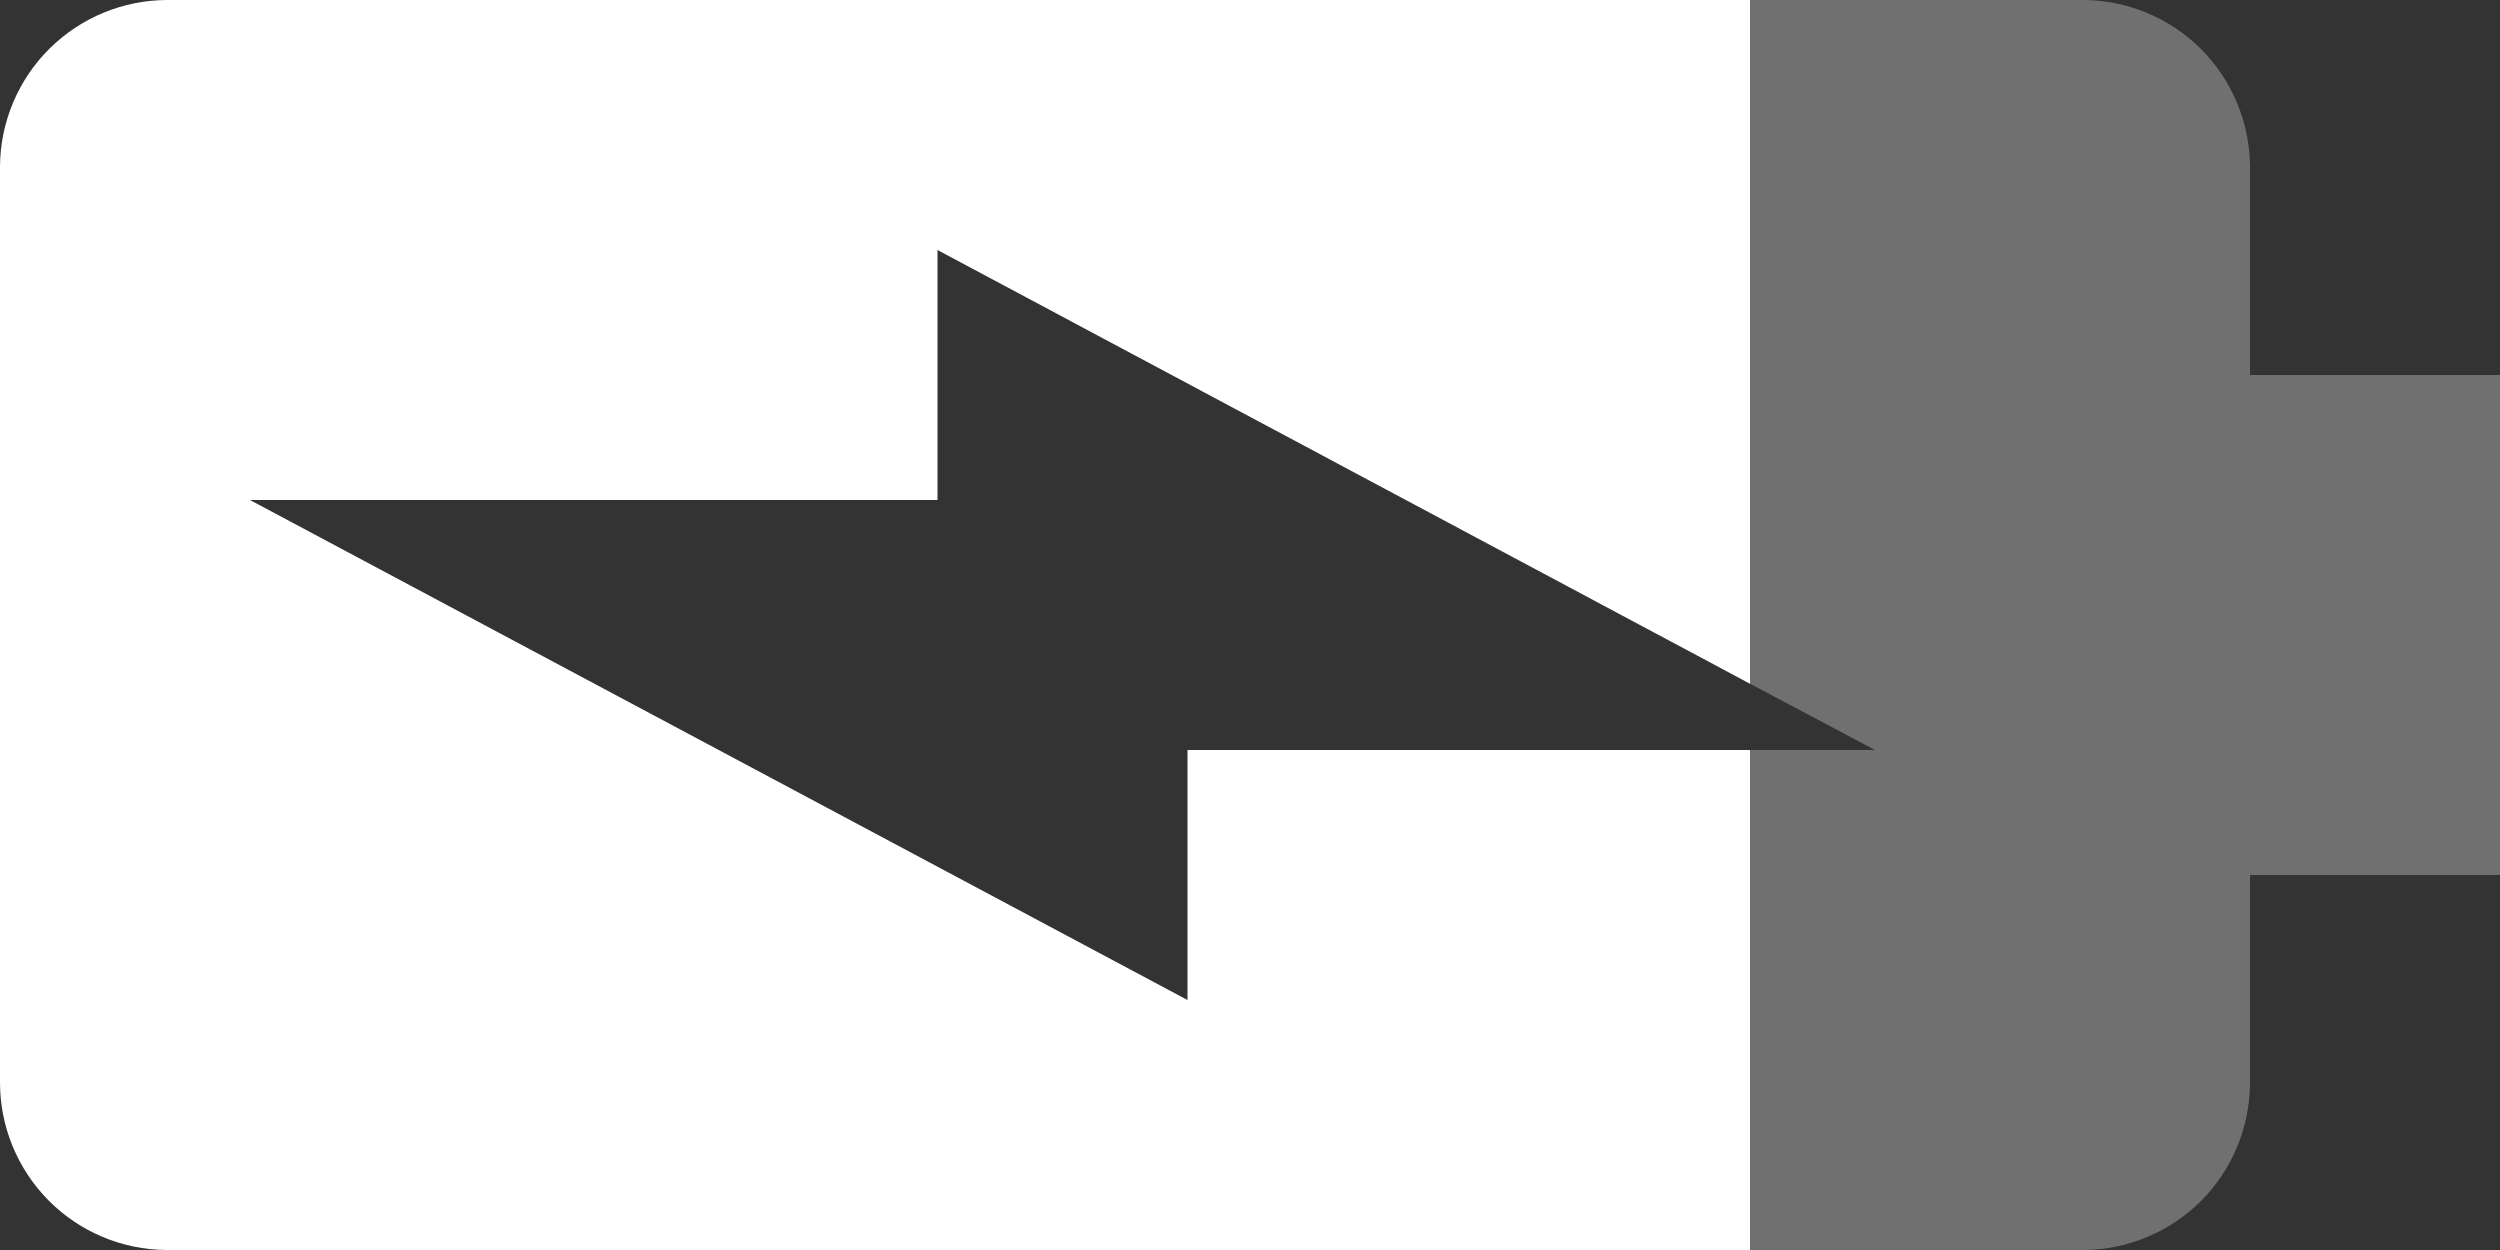 <svg width="28" height="14" viewBox="0 0 28 14" fill="none" xmlns="http://www.w3.org/2000/svg">
<rect x="0" y="0" width="28" height="14" fill="#333333" stroke="none"/>
<path d="M25.2 4.2V1.862C25.196 1.369 24.999 0.898 24.651 0.549C24.302 0.201 23.831 0.004 23.338 0H19.6V7.658L21 8.4H19.6V14H23.338C23.831 13.996 24.302 13.799 24.651 13.451C24.999 13.102 25.196 12.631 25.2 12.138V9.8H28V4.2H25.2Z" fill="white" fill-opacity="0.3"/>
<path d="M13.3 8.4V11.2L2.8 5.6H10.5V2.8L19.6 7.658V7.28373e-10H1.876C1.381 -1.37868e-05 0.906 0.196 0.554 0.545C0.203 0.893 0.004 1.367 7.28372e-10 1.862V12.124C-1.37868e-05 12.619 0.196 13.094 0.545 13.446C0.893 13.797 1.367 13.996 1.862 14H19.6V8.4H13.3Z" fill="white"/>
</svg>
